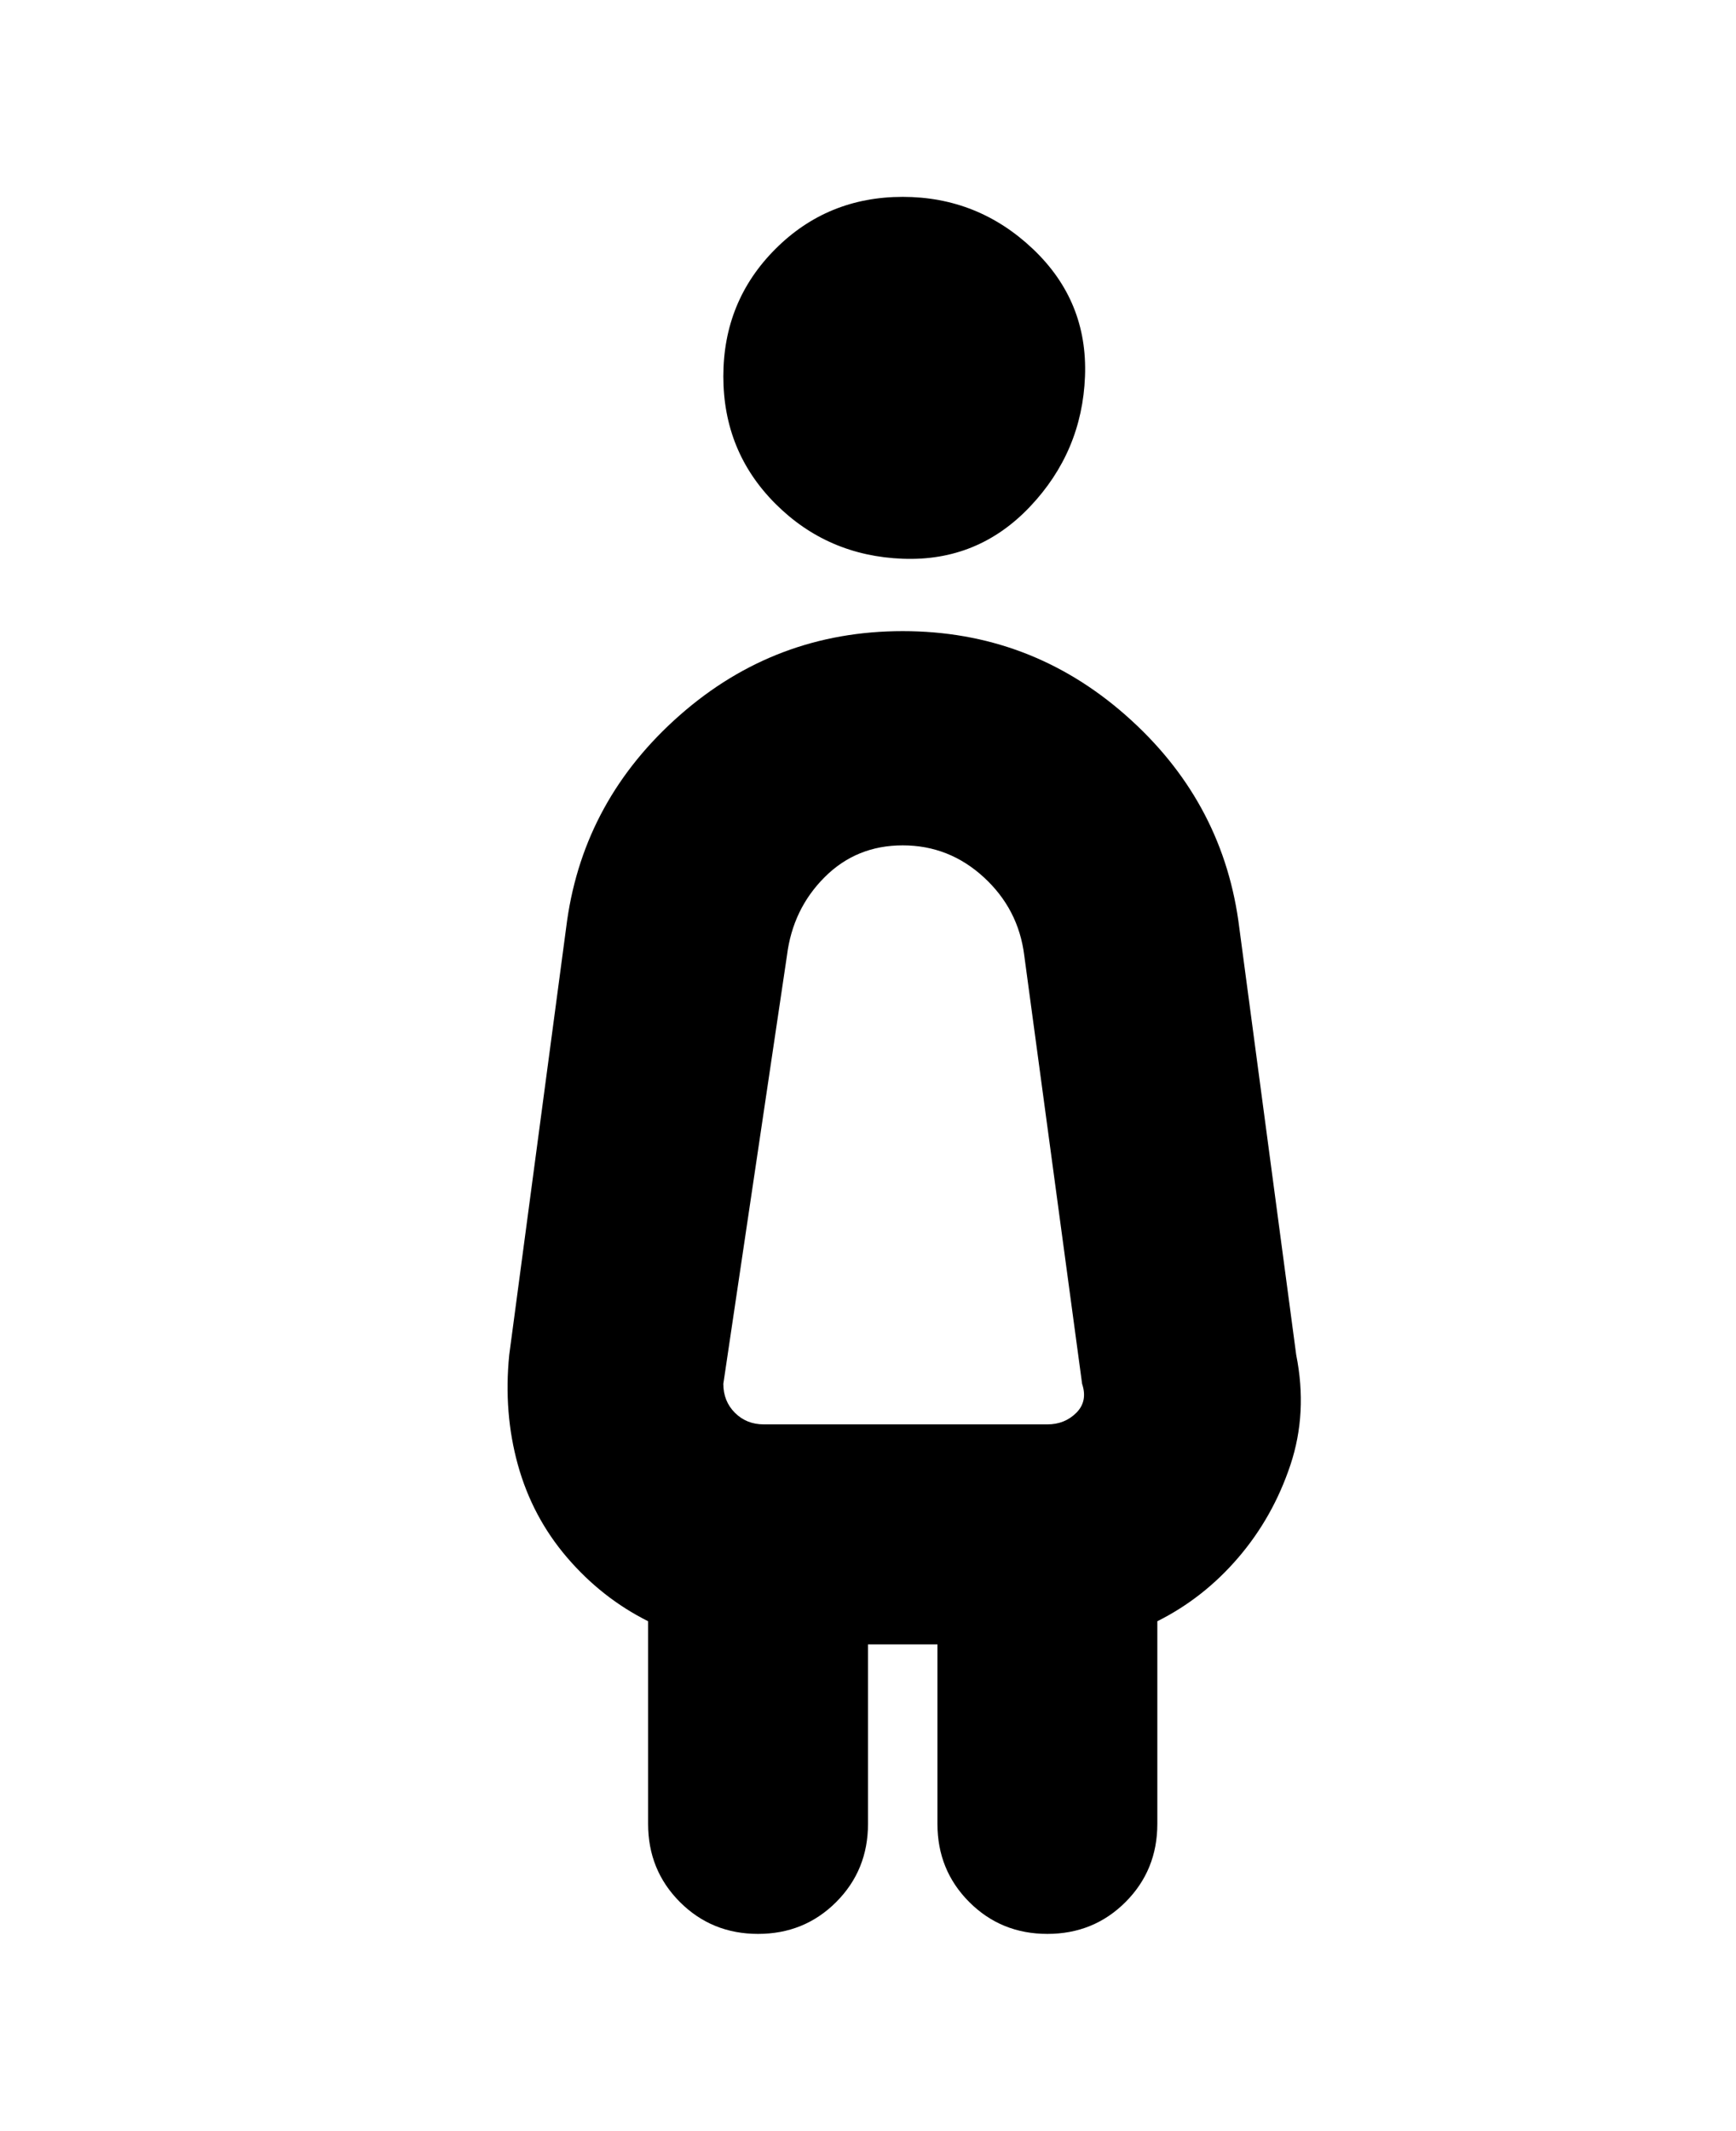 <svg viewBox="0 0 300 368" xmlns="http://www.w3.org/2000/svg"><path d="M125 65q0-13 9-22t22-9q13 0 22.5 9t9 22q-.5 13-9.5 22.5t-22 9q-13-.5-22-9.5t-9-22zm89 204q-6 7-14 11v35q0 8-5.5 13.5T181 334q-8 0-13.5-5.5T162 315v-31h-12v31q0 8-5.5 13.5T131 334q-8 0-13.5-5.5T112 315v-35q-8-4-14-11t-8.5-16q-2.5-9-1.5-19l10-75q3-21 19.5-35.5T156 109q22 0 38.5 14.5T214 159l10 75q2 10-1 19t-9 16zm-89-30q0 3 2 5t5 2h49q3 0 5-2t1-5l-10-74q-1-8-7-13.5t-14-5.5q-8 0-13.5 5.5T136 165l-11 74z"/></svg>